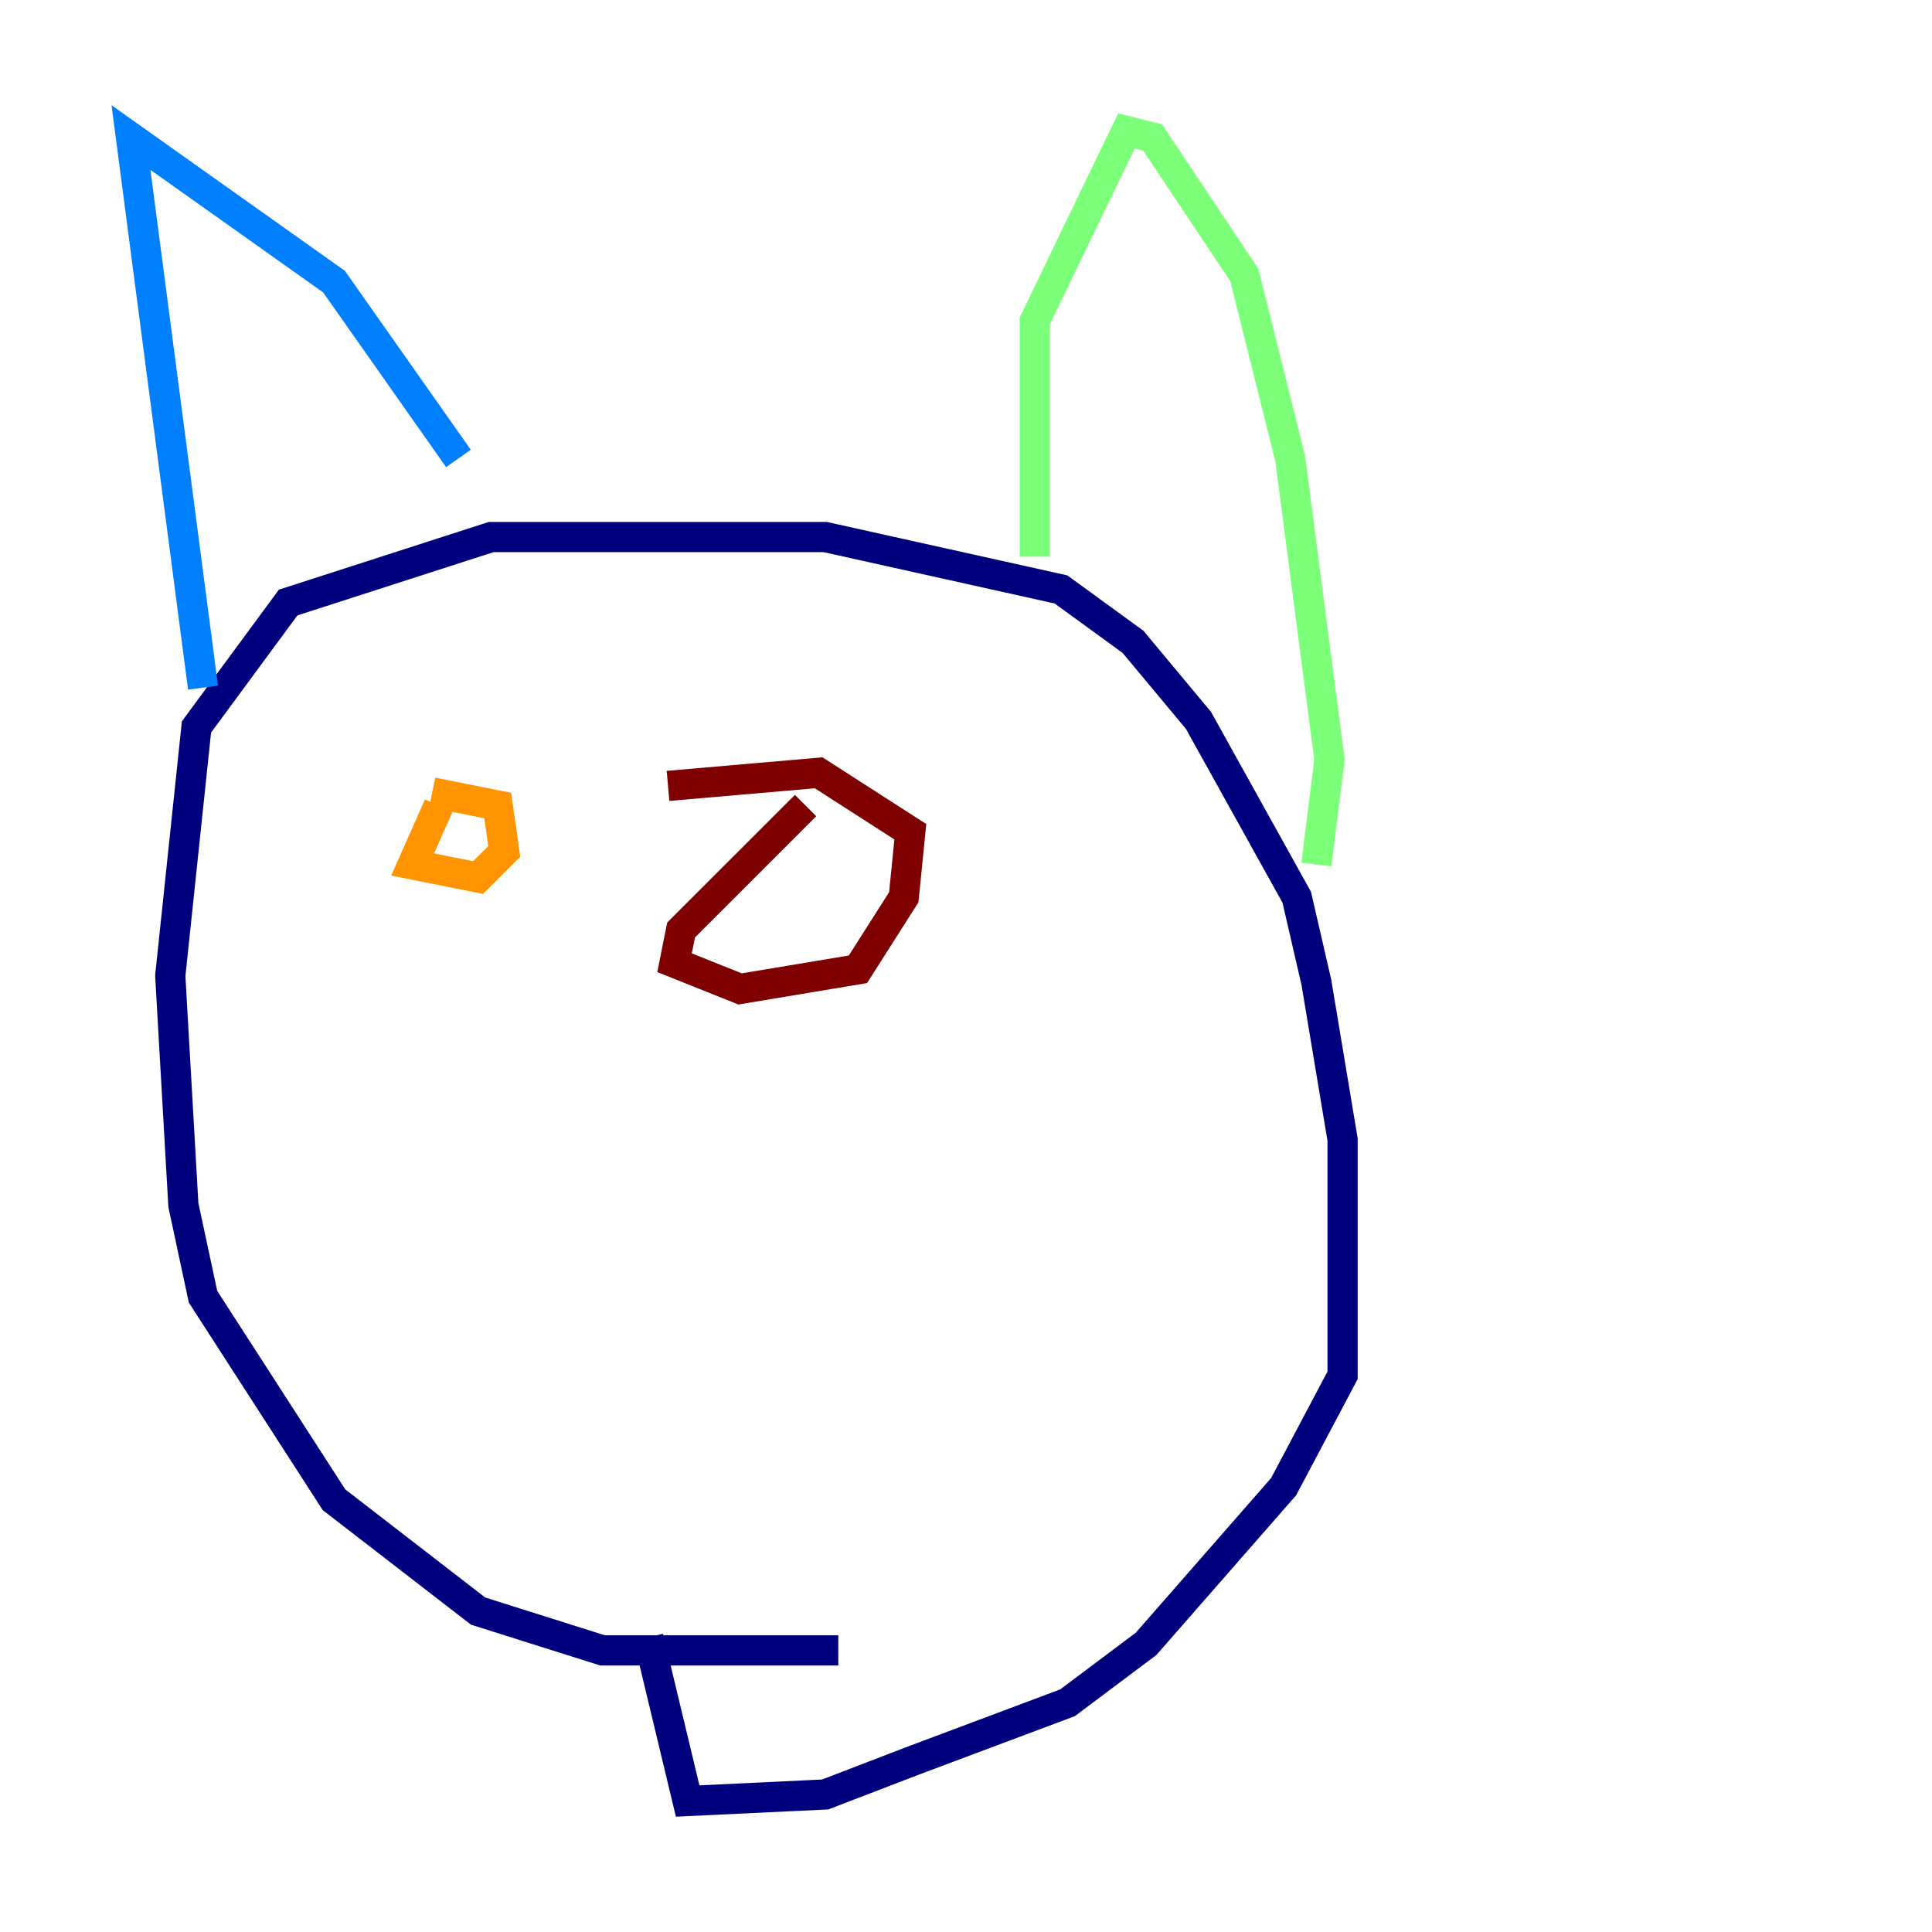 <?xml version="1.0" encoding="utf-8" ?>
<svg baseProfile="tiny" height="128" version="1.2" viewBox="0,0,128,128" width="128" xmlns="http://www.w3.org/2000/svg" xmlns:ev="http://www.w3.org/2001/xml-events" xmlns:xlink="http://www.w3.org/1999/xlink"><defs /><polyline fill="none" points="55.539,109.342 39.919,109.342 31.675,106.739 22.129,99.363 13.451,85.912 12.149,79.837 11.281,64.651 13.017,48.163 19.091,39.919 32.542,35.58 54.671,35.58 70.291,39.051 75.064,42.522 79.403,47.729 85.912,59.444 87.214,65.085 88.949,75.498 88.949,91.119 85.044,98.495 75.932,108.909 70.725,112.814 60.312,116.719 54.671,118.888 45.559,119.322 42.956,108.475" stroke="#00007f" stroke-width="2" /><polyline fill="none" points="13.451,45.559 8.678,9.112 22.129,18.658 30.373,30.373" stroke="#0080ff" stroke-width="2" /><polyline fill="none" points="68.556,36.881 68.556,21.261 74.63,8.678 76.366,9.112 82.441,18.224 85.478,30.373 88.081,50.332 87.214,57.275" stroke="#7cff79" stroke-width="2" /><polyline fill="none" points="29.071,53.37 27.336,57.275 31.675,58.142 33.41,56.407 32.976,53.37 28.637,52.502" stroke="#ff9400" stroke-width="2" /><polyline fill="none" points="53.37,53.37 45.125,61.614 44.691,63.783 49.031,65.519 56.841,64.217 59.878,59.444 60.312,55.105 54.237,51.2 44.258,52.068" stroke="#7f0000" stroke-width="2" /></svg>